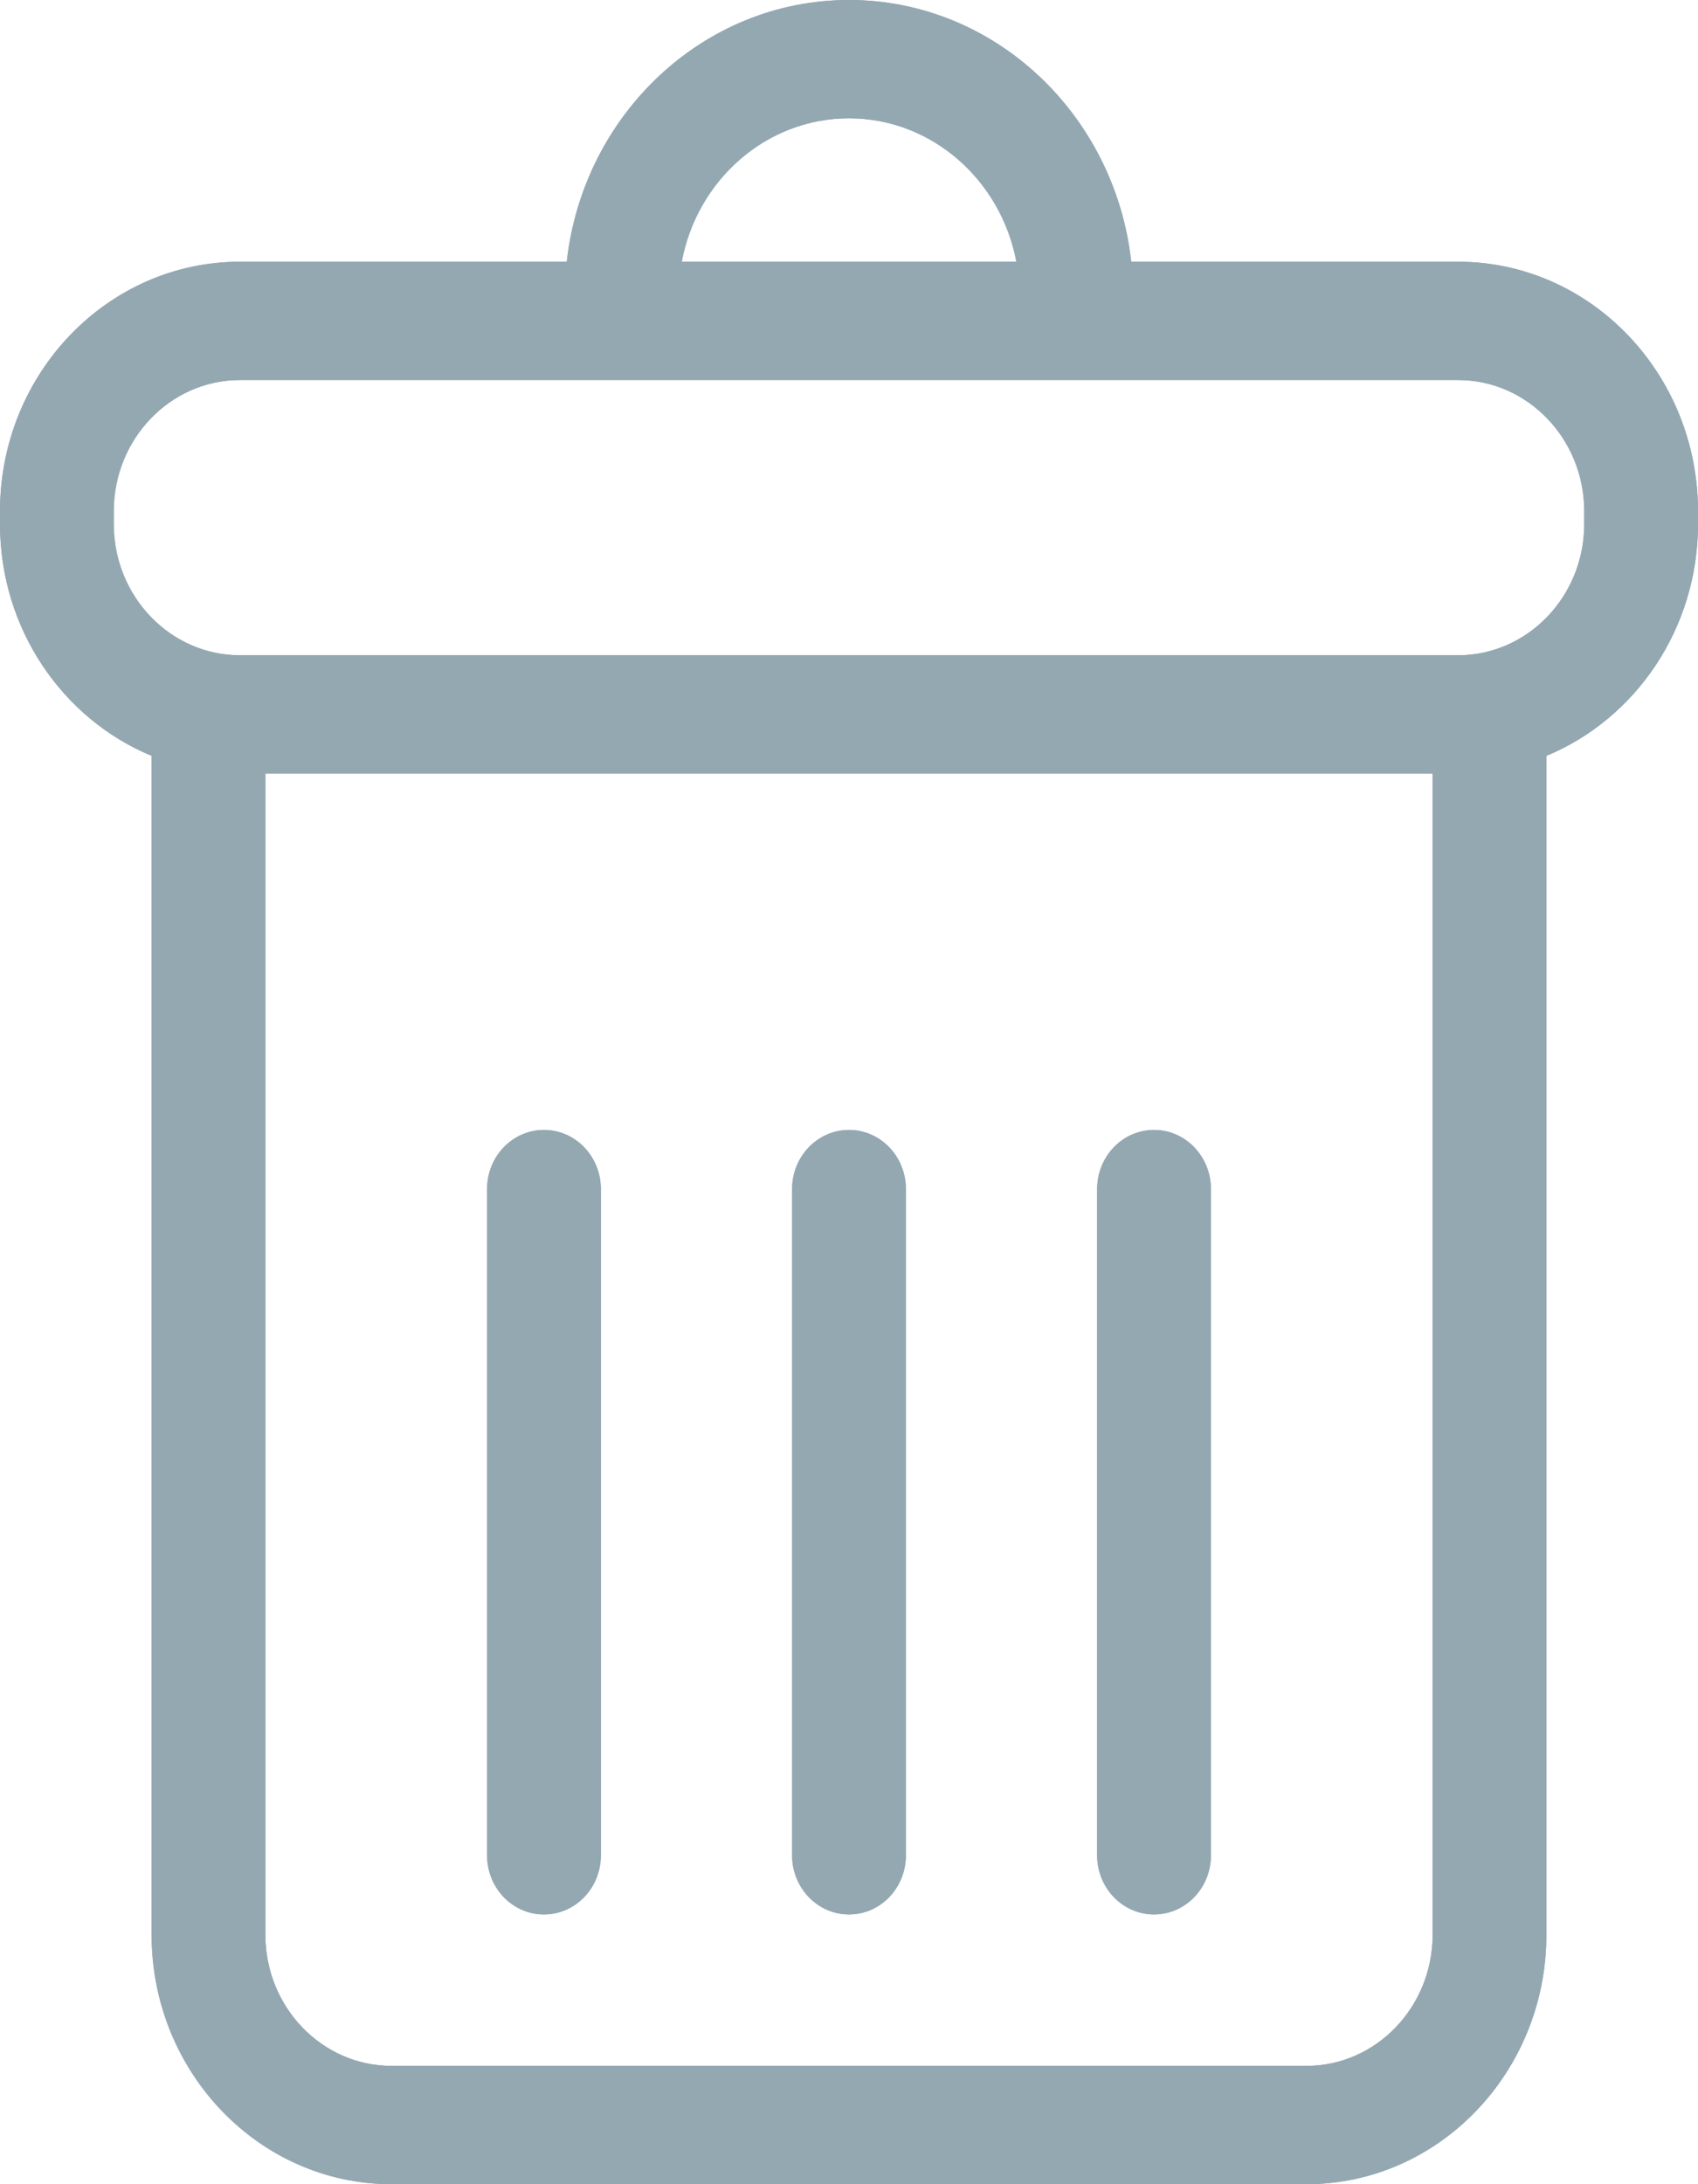 <svg width="14" height="18" viewBox="0 0 14 18" fill="none" xmlns="http://www.w3.org/2000/svg">
<path d="M12.022 2.157H9.327C9.193 0.945 8.201 0 7 0C5.799 0 4.807 0.945 4.673 2.157H1.978C0.887 2.157 0 3.079 0 4.213V4.319C0 5.185 0.519 5.927 1.25 6.229V15.944C1.25 17.077 2.137 18 3.228 18H10.772C11.863 18 12.75 17.077 12.75 15.944V6.229C13.481 5.927 14 5.185 14 4.319V4.213C14 3.079 13.113 2.157 12.022 2.157ZM7 0.975C7.683 0.975 8.253 1.484 8.38 2.157H5.621C5.747 1.484 6.317 0.975 7 0.975ZM11.812 15.944C11.812 16.54 11.345 17.025 10.772 17.025H3.228C2.654 17.025 2.188 16.54 2.188 15.944V6.375H11.812V15.944ZM13.062 4.319C13.062 4.915 12.595 5.4 12.022 5.4H1.978C1.405 5.4 0.938 4.915 0.938 4.319V4.213C0.938 3.617 1.405 3.132 1.978 3.132H12.022C12.595 3.132 13.062 3.617 13.062 4.213L13.062 4.319Z" fill="#94A2B2"/>
<path d="M12.022 2.157H9.327C9.193 0.945 8.201 0 7 0C5.799 0 4.807 0.945 4.673 2.157H1.978C0.887 2.157 0 3.079 0 4.213V4.319C0 5.185 0.519 5.927 1.25 6.229V15.944C1.25 17.077 2.137 18 3.228 18H10.772C11.863 18 12.75 17.077 12.75 15.944V6.229C13.481 5.927 14 5.185 14 4.319V4.213C14 3.079 13.113 2.157 12.022 2.157ZM7 0.975C7.683 0.975 8.253 1.484 8.38 2.157H5.621C5.747 1.484 6.317 0.975 7 0.975ZM11.812 15.944C11.812 16.54 11.345 17.025 10.772 17.025H3.228C2.654 17.025 2.188 16.54 2.188 15.944V6.375H11.812V15.944ZM13.062 4.319C13.062 4.915 12.595 5.4 12.022 5.4H1.978C1.405 5.4 0.938 4.915 0.938 4.319V4.213C0.938 3.617 1.405 3.132 1.978 3.132H12.022C12.595 3.132 13.062 3.617 13.062 4.213L13.062 4.319Z" fill="#94A8B2"/>
<path d="M4.485 15.777C4.744 15.777 4.954 15.559 4.954 15.29V9.799C4.954 9.53 4.744 9.312 4.485 9.312C4.226 9.312 4.016 9.53 4.016 9.799V15.29C4.016 15.559 4.226 15.777 4.485 15.777Z" fill="#94A2B2"/>
<path d="M4.485 15.777C4.744 15.777 4.954 15.559 4.954 15.29V9.799C4.954 9.53 4.744 9.312 4.485 9.312C4.226 9.312 4.016 9.53 4.016 9.799V15.29C4.016 15.559 4.226 15.777 4.485 15.777Z" fill="#94A8B2"/>
<path d="M7 15.777C7.259 15.777 7.469 15.559 7.469 15.29V9.799C7.469 9.53 7.259 9.312 7 9.312C6.741 9.312 6.531 9.53 6.531 9.799V15.29C6.531 15.559 6.741 15.777 7 15.777Z" fill="#94A2B2"/>
<path d="M7 15.777C7.259 15.777 7.469 15.559 7.469 15.29V9.799C7.469 9.53 7.259 9.312 7 9.312C6.741 9.312 6.531 9.53 6.531 9.799V15.29C6.531 15.559 6.741 15.777 7 15.777Z" fill="#94A8B2"/>
<path d="M9.515 15.777C9.774 15.777 9.984 15.559 9.984 15.29V9.799C9.984 9.53 9.774 9.312 9.515 9.312C9.256 9.312 9.046 9.53 9.046 9.799V15.29C9.046 15.559 9.256 15.777 9.515 15.777Z" fill="#94A2B2"/>
<path d="M9.515 15.777C9.774 15.777 9.984 15.559 9.984 15.29V9.799C9.984 9.53 9.774 9.312 9.515 9.312C9.256 9.312 9.046 9.53 9.046 9.799V15.29C9.046 15.559 9.256 15.777 9.515 15.777Z" fill="#94A8B2"/>
</svg>
